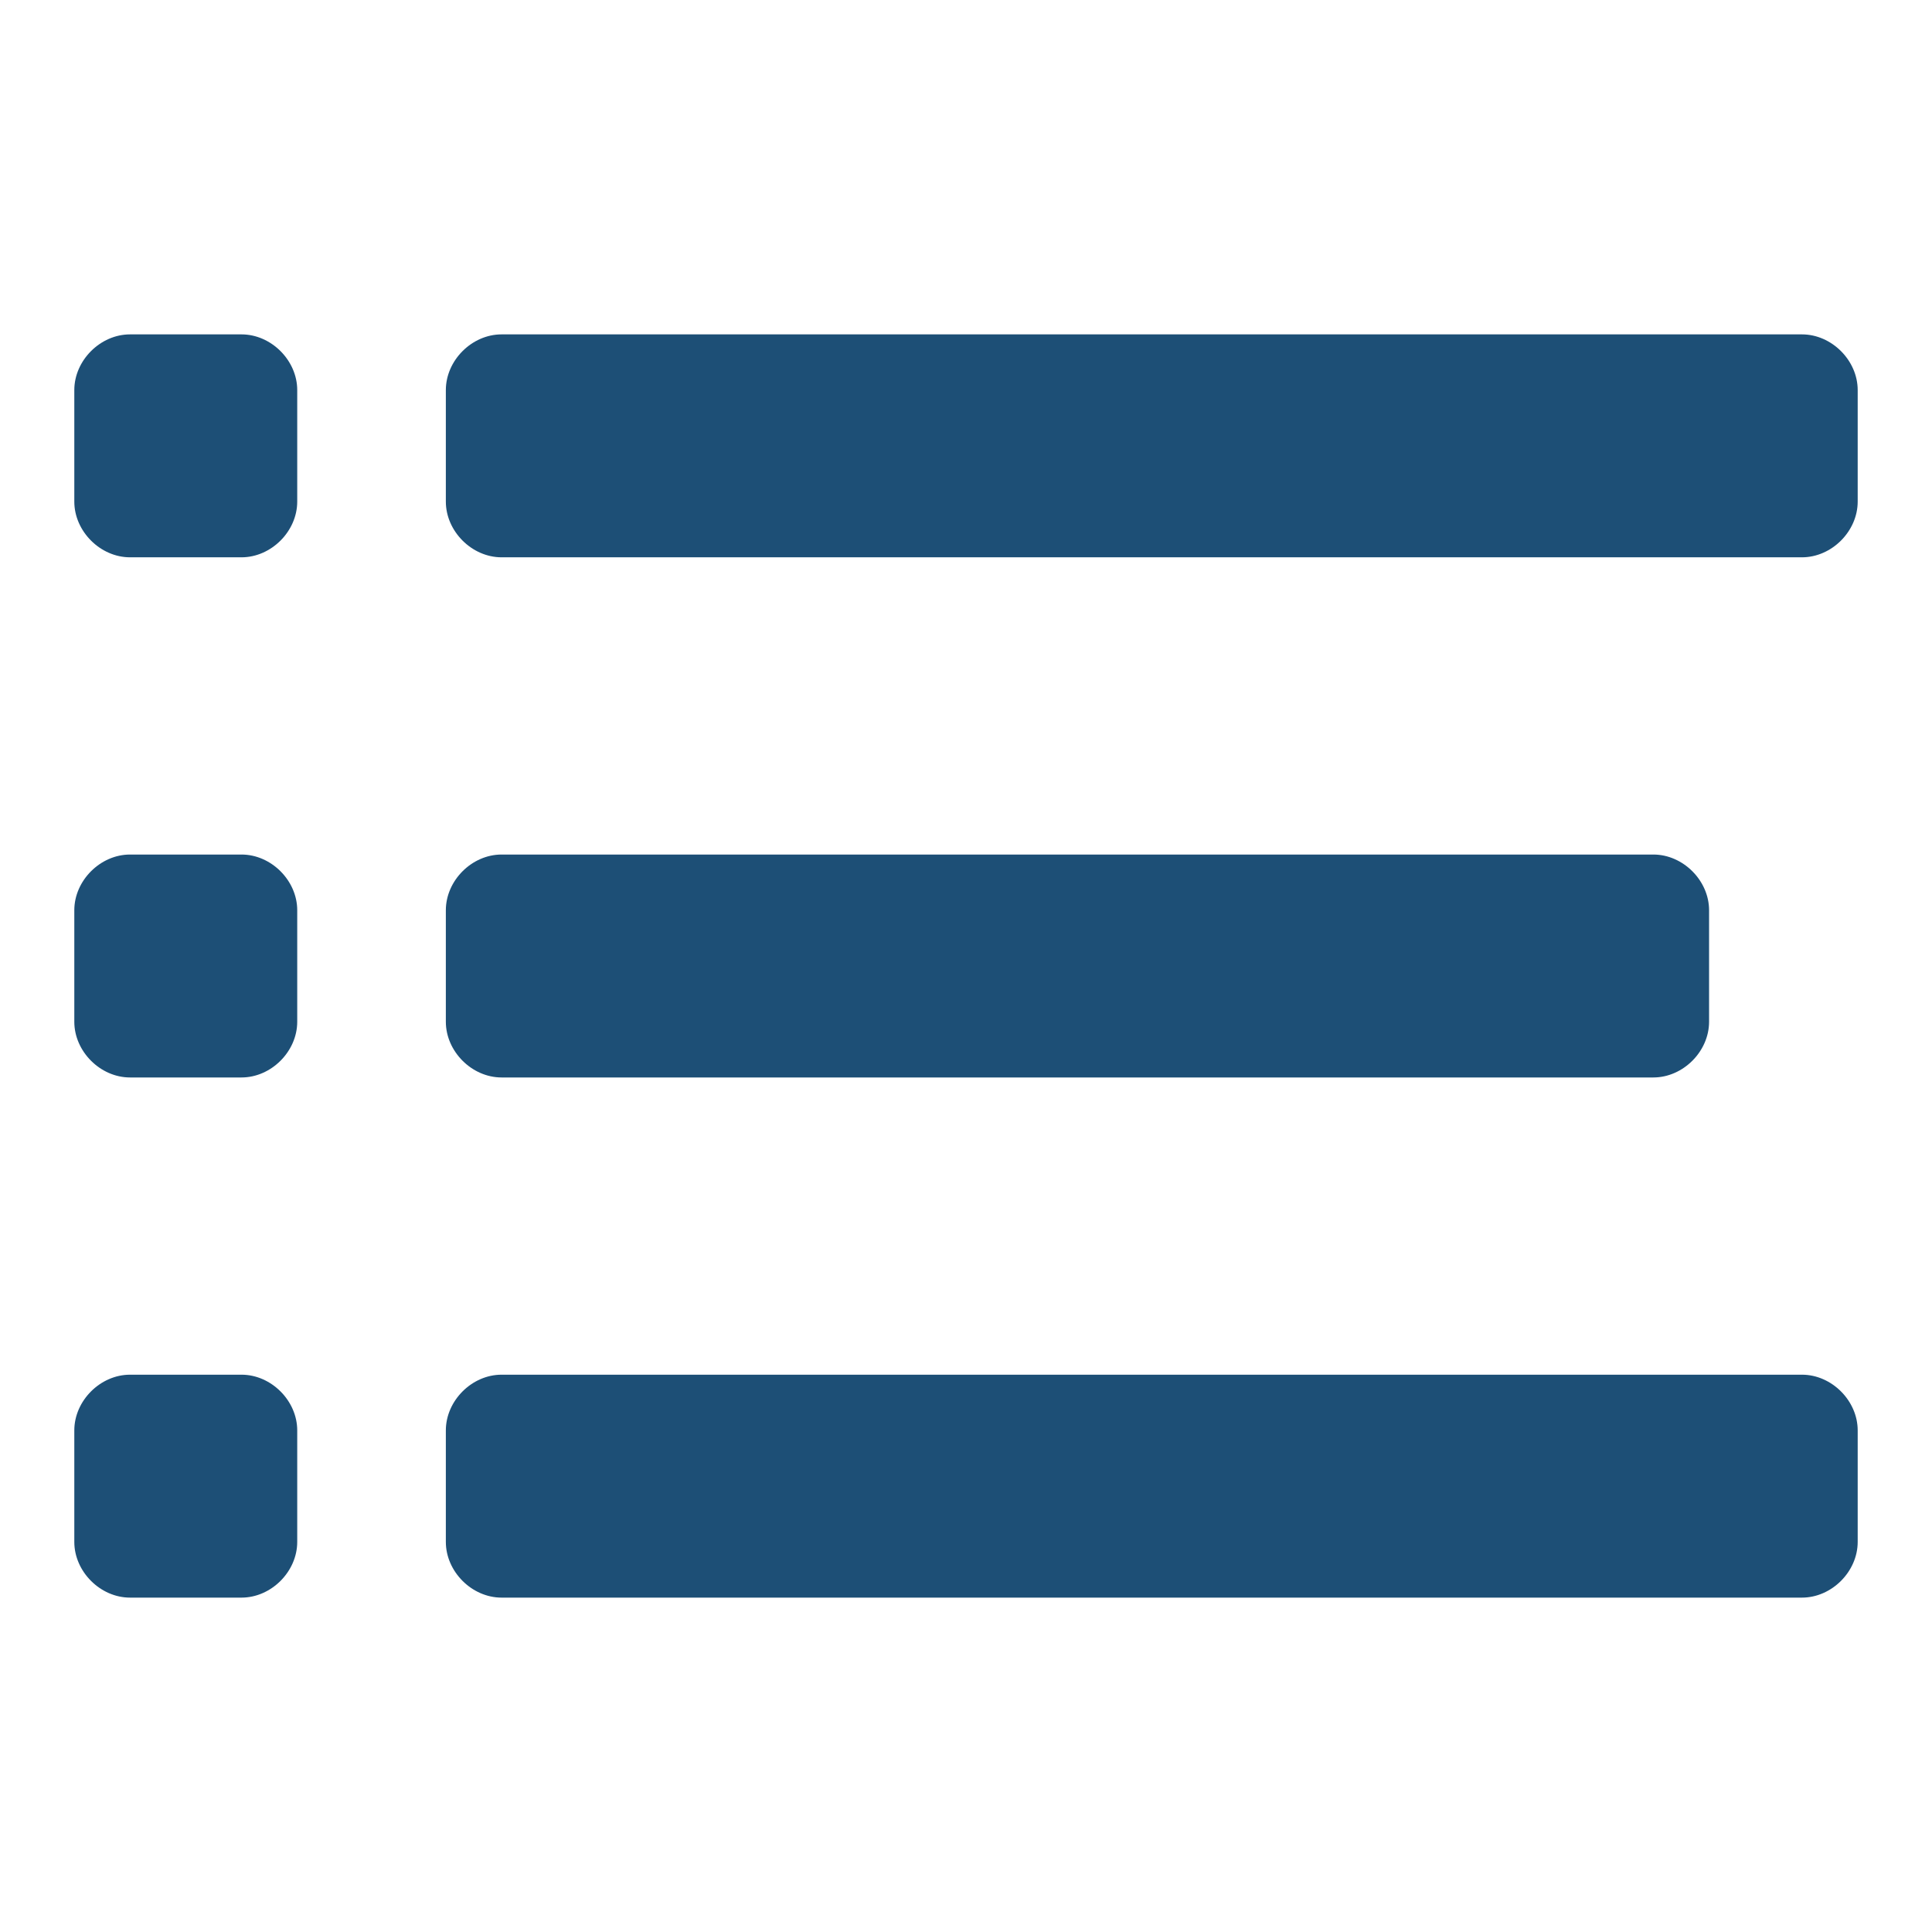 <?xml version="1.0"?><svg xmlns="http://www.w3.org/2000/svg" width="52" height="52" viewBox="0 0 52 52"><g fill="#1D4F76"><path d="m8 10.5c0-0.8-0.7-1.5-1.5-1.5h-3c-0.8 0-1.5 0.7-1.5 1.5v3c0 0.8 0.7 1.5 1.5 1.5h3c0.8 0 1.5-0.7 1.5-1.5v-3z m42 0c0-0.8-0.7-1.5-1.5-1.5h-35c-0.8 0-1.5 0.7-1.5 1.5v3c0 0.8 0.7 1.5 1.5 1.5h35c0.8 0 1.5-0.7 1.5-1.5v-3z m-42 14c0-0.8-0.7-1.5-1.5-1.5h-3c-0.8 0-1.5 0.7-1.5 1.5v3c0 0.8 0.7 1.5 1.5 1.5h3c0.8 0 1.5-0.7 1.5-1.5v-3z m38 0c0-0.8-0.7-1.5-1.5-1.5h-31c-0.8 0-1.5 0.7-1.5 1.5v3c0 0.8 0.7 1.5 1.5 1.5h31c0.8 0 1.5-0.7 1.5-1.5v-3z m-38 14c0-0.8-0.7-1.5-1.5-1.5h-3c-0.8 0-1.5 0.7-1.5 1.5v3c0 0.8 0.7 1.5 1.5 1.5h3c0.8 0 1.5-0.7 1.5-1.5v-3z m42 0c0-0.8-0.7-1.5-1.5-1.5h-35c-0.8 0-1.5 0.7-1.5 1.5v3c0 0.8 0.7 1.5 1.5 1.5h35c0.8 0 1.5-0.7 1.5-1.5v-3z"></path></g></svg>